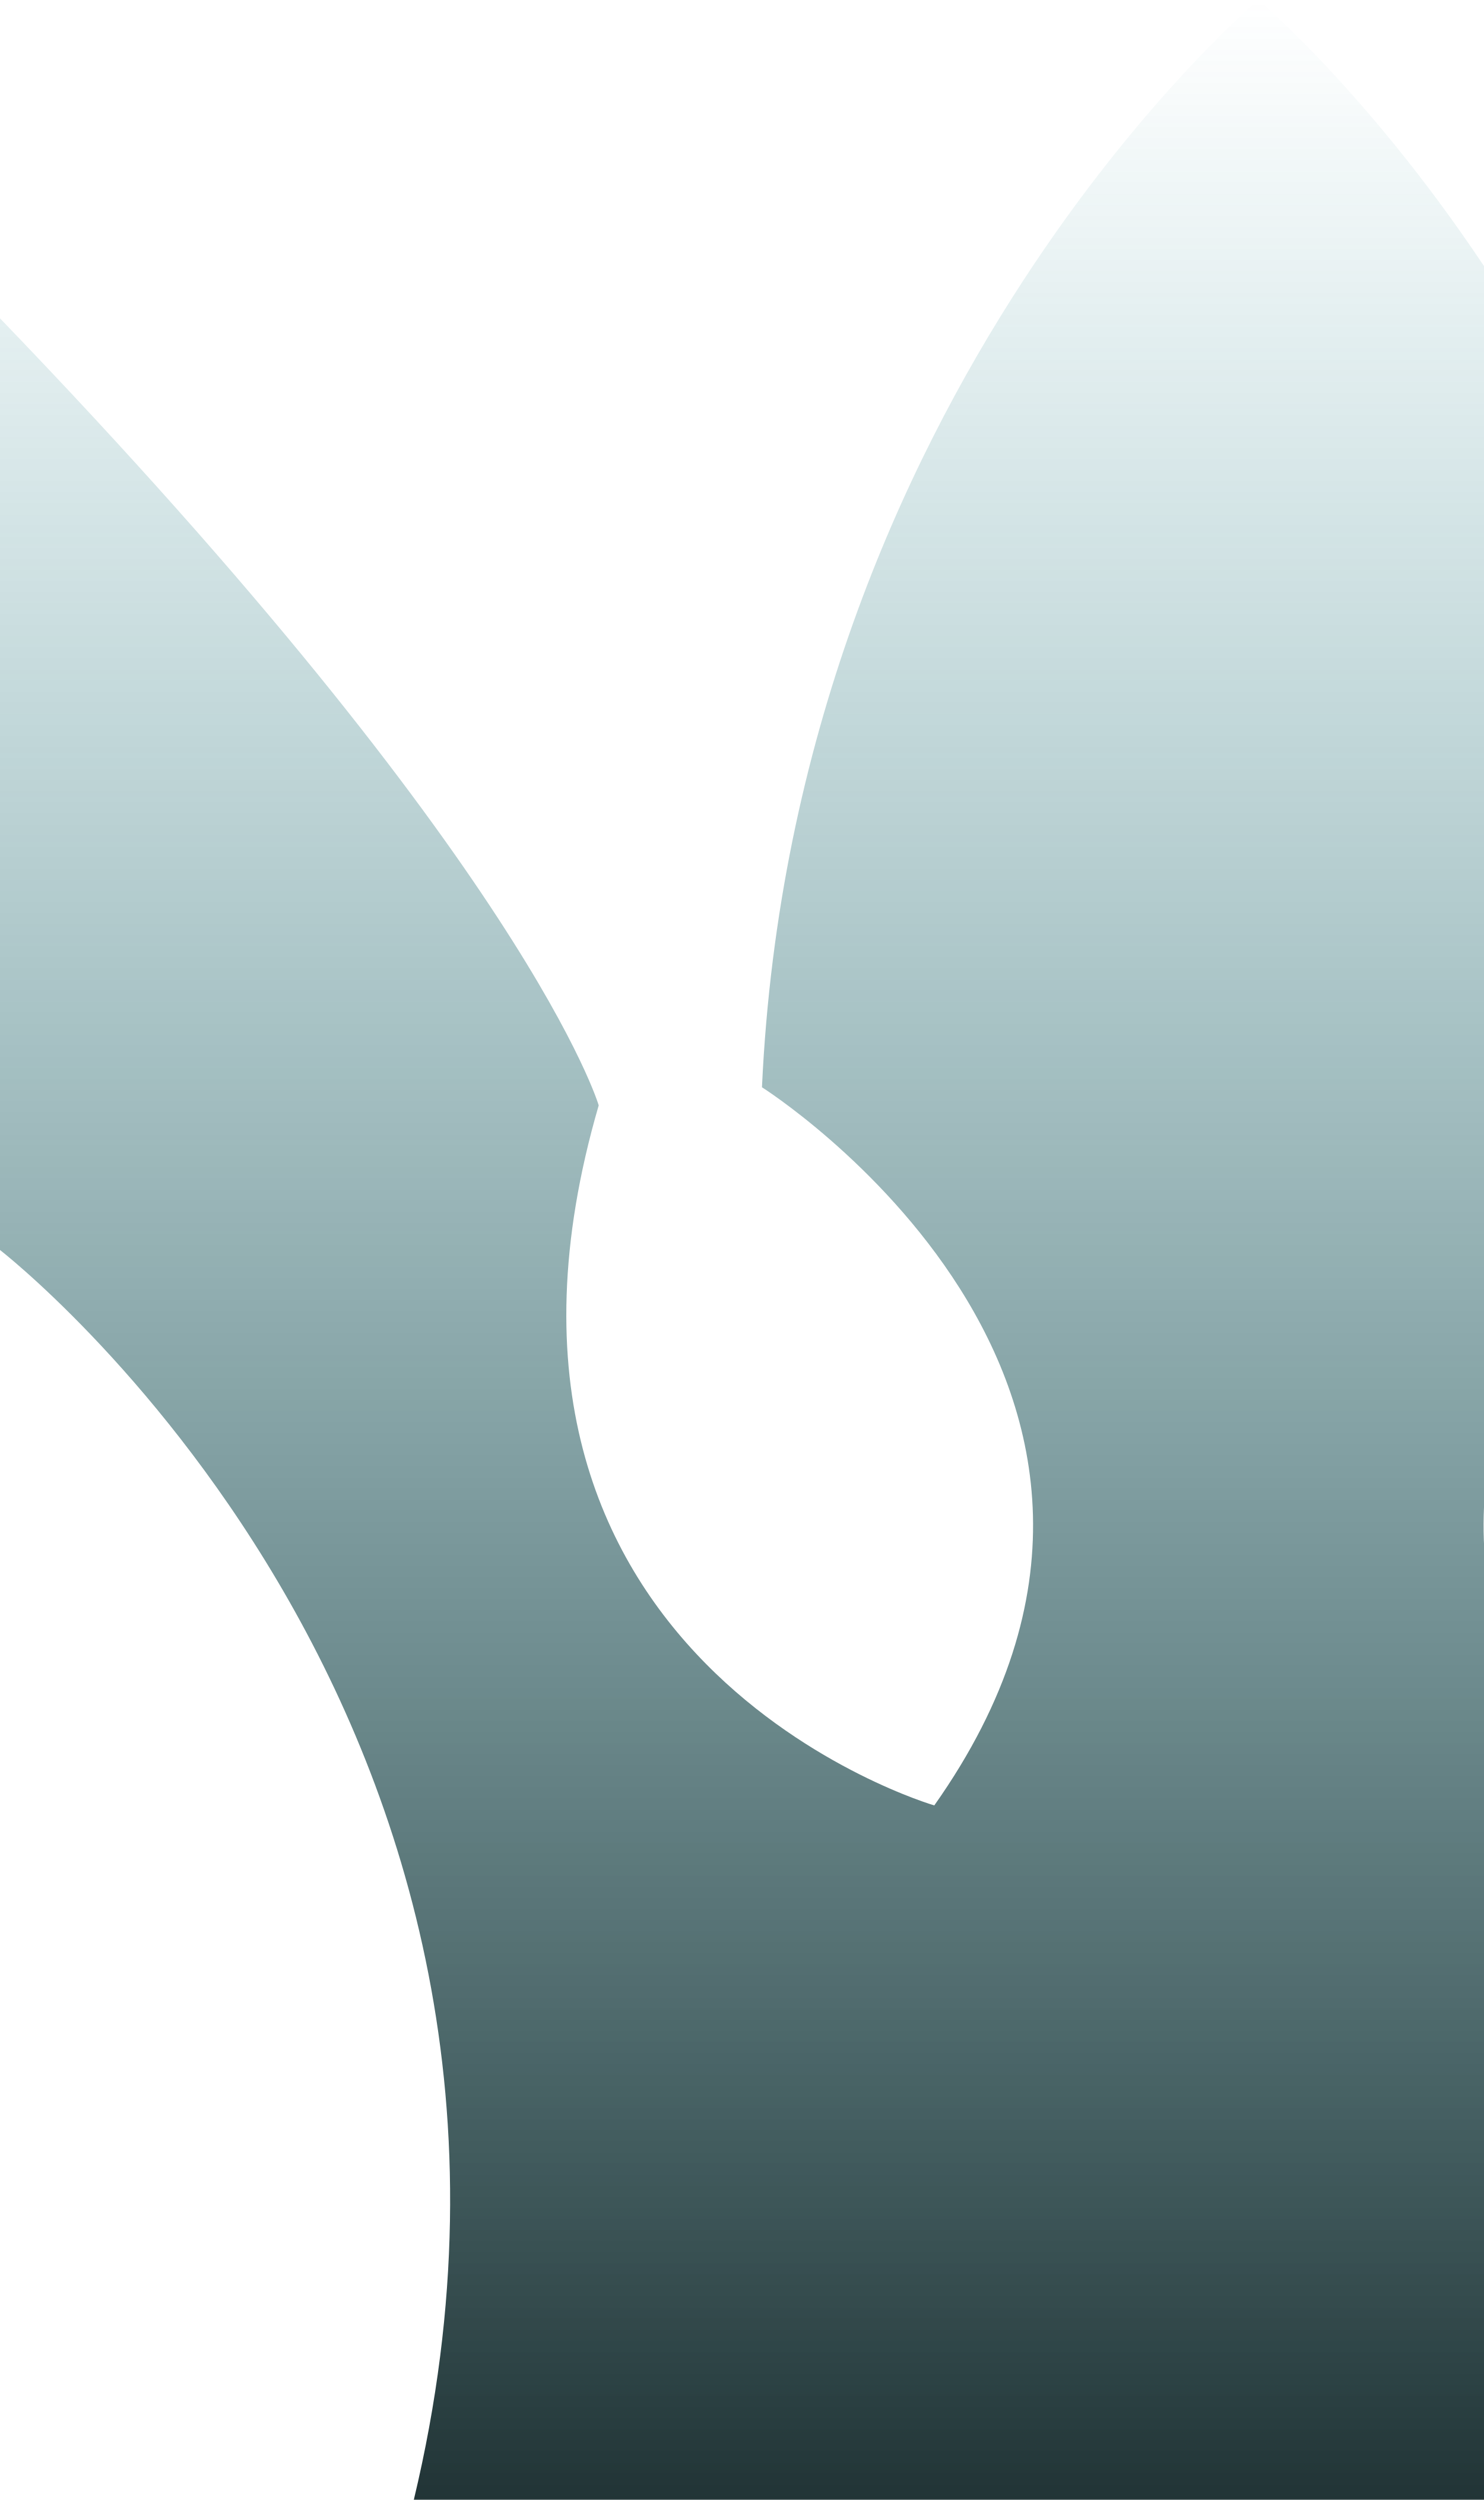 <svg width="95" height="160" viewBox="0 0 95 160" fill="none" xmlns="http://www.w3.org/2000/svg">
<path d="M80.553 0C80.553 0 110.291 24.96 112.329 69.593C112.329 69.593 82.24 88.598 101.298 115.56C101.298 115.56 133.143 106.304 122.78 70.752C122.78 70.752 127.224 55.558 161.107 20.375V80.009C161.107 80.009 122.587 109.817 134.619 160.018H26.488C38.52 109.817 0 80.009 0 80.009V20.375C33.883 55.558 38.327 70.752 38.327 70.752C27.964 106.304 59.809 115.56 59.809 115.56C78.867 88.598 48.778 69.593 48.778 69.593C50.833 24.96 80.553 0 80.553 0Z" fill="url(#paint0_linear_215_16168)"/>
<defs>
<linearGradient id="paint0_linear_215_16168" x1="80.553" y1="0" x2="80.553" y2="180.618" gradientUnits="userSpaceOnUse">
<stop stop-color="#16838D" stop-opacity="0"/>
<stop offset="1" stop-color="#020C0D"/>
</linearGradient>
</defs>
</svg>
